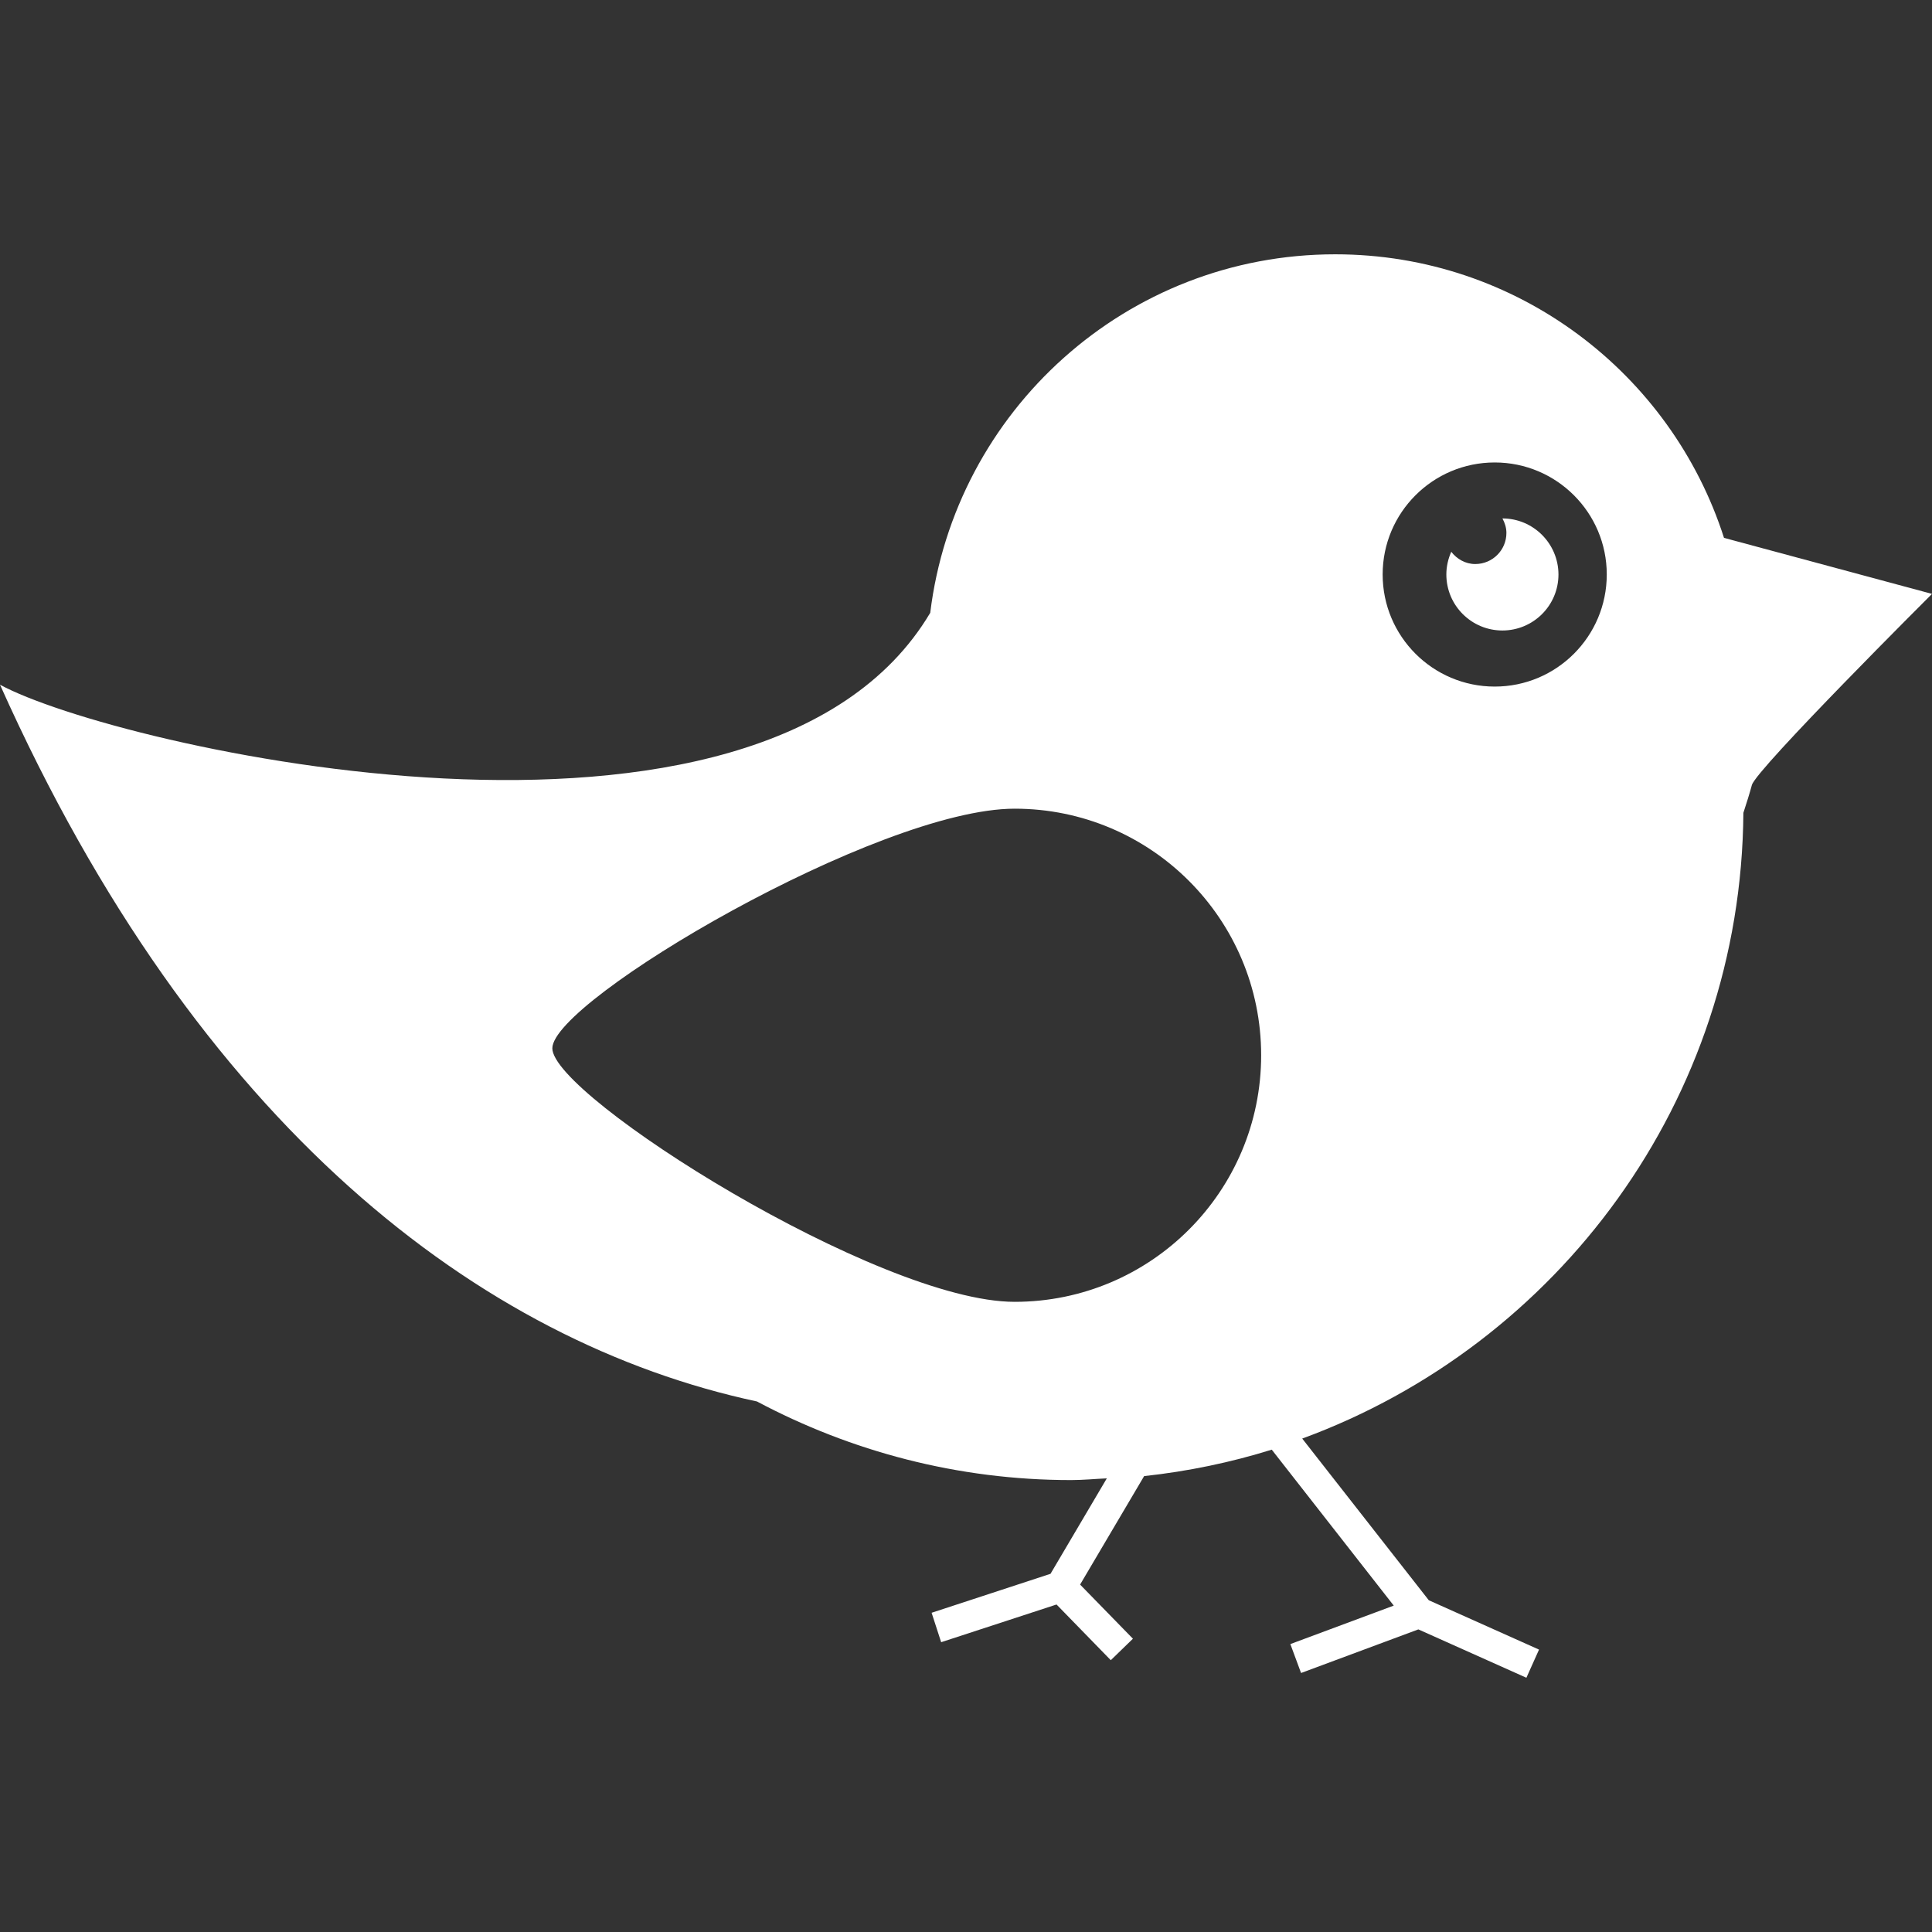 <svg width="35" height="35" viewBox="0 0 35 35" fill="none" xmlns="http://www.w3.org/2000/svg">
<rect x="0" y="0" width="35" height="35" fill="#333333" stroke="none"/>
<path d="M27.218 9.392C27.218 9.392 27.217 9.392 27.218 9.392C27.261 9.472 27.29 9.558 27.29 9.655C27.29 9.965 27.039 10.218 26.726 10.218C26.546 10.218 26.393 10.127 26.291 9.996C26.235 10.122 26.202 10.261 26.202 10.407C26.202 10.968 26.657 11.422 27.217 11.422C27.778 11.422 28.233 10.968 28.233 10.407C28.232 9.847 27.777 9.392 27.218 9.392Z" fill="white"/>
<path d="M31.232 9.744C30.277 6.765 27.485 4.607 24.189 4.607C20.41 4.607 17.299 7.443 16.852 11.103L16.85 11.105C13.79 16.247 2.053 13.524 0 12.404C3.58 20.406 8.701 24.316 13.713 25.389C15.413 26.292 17.346 26.813 19.405 26.813C19.623 26.813 19.837 26.791 20.051 26.782L19.031 28.511L16.877 29.217L17.05 29.75L19.14 29.067L20.123 30.076L20.524 29.687L19.567 28.706L20.727 26.741C21.523 26.655 22.298 26.493 23.039 26.262L25.249 29.087L23.376 29.784L23.57 30.308L25.695 29.518L27.652 30.394L27.881 29.884L25.884 28.99L23.591 26.061C28.226 24.361 31.544 19.937 31.583 14.725C31.641 14.548 31.695 14.377 31.737 14.221C31.82 13.929 35 10.759 35 10.759L31.232 9.744ZM18.381 23.584C15.912 23.584 10.006 19.858 10.006 18.991C10.006 18.121 15.912 14.65 18.381 14.65C20.848 14.65 22.847 16.65 22.847 19.117C22.847 21.583 20.848 23.584 18.381 23.584ZM27.078 12.438C25.958 12.438 25.048 11.529 25.048 10.407C25.048 9.286 25.958 8.378 27.078 8.378C28.199 8.378 29.108 9.287 29.108 10.407C29.108 11.529 28.199 12.438 27.078 12.438Z" fill="white"/>
</svg>
